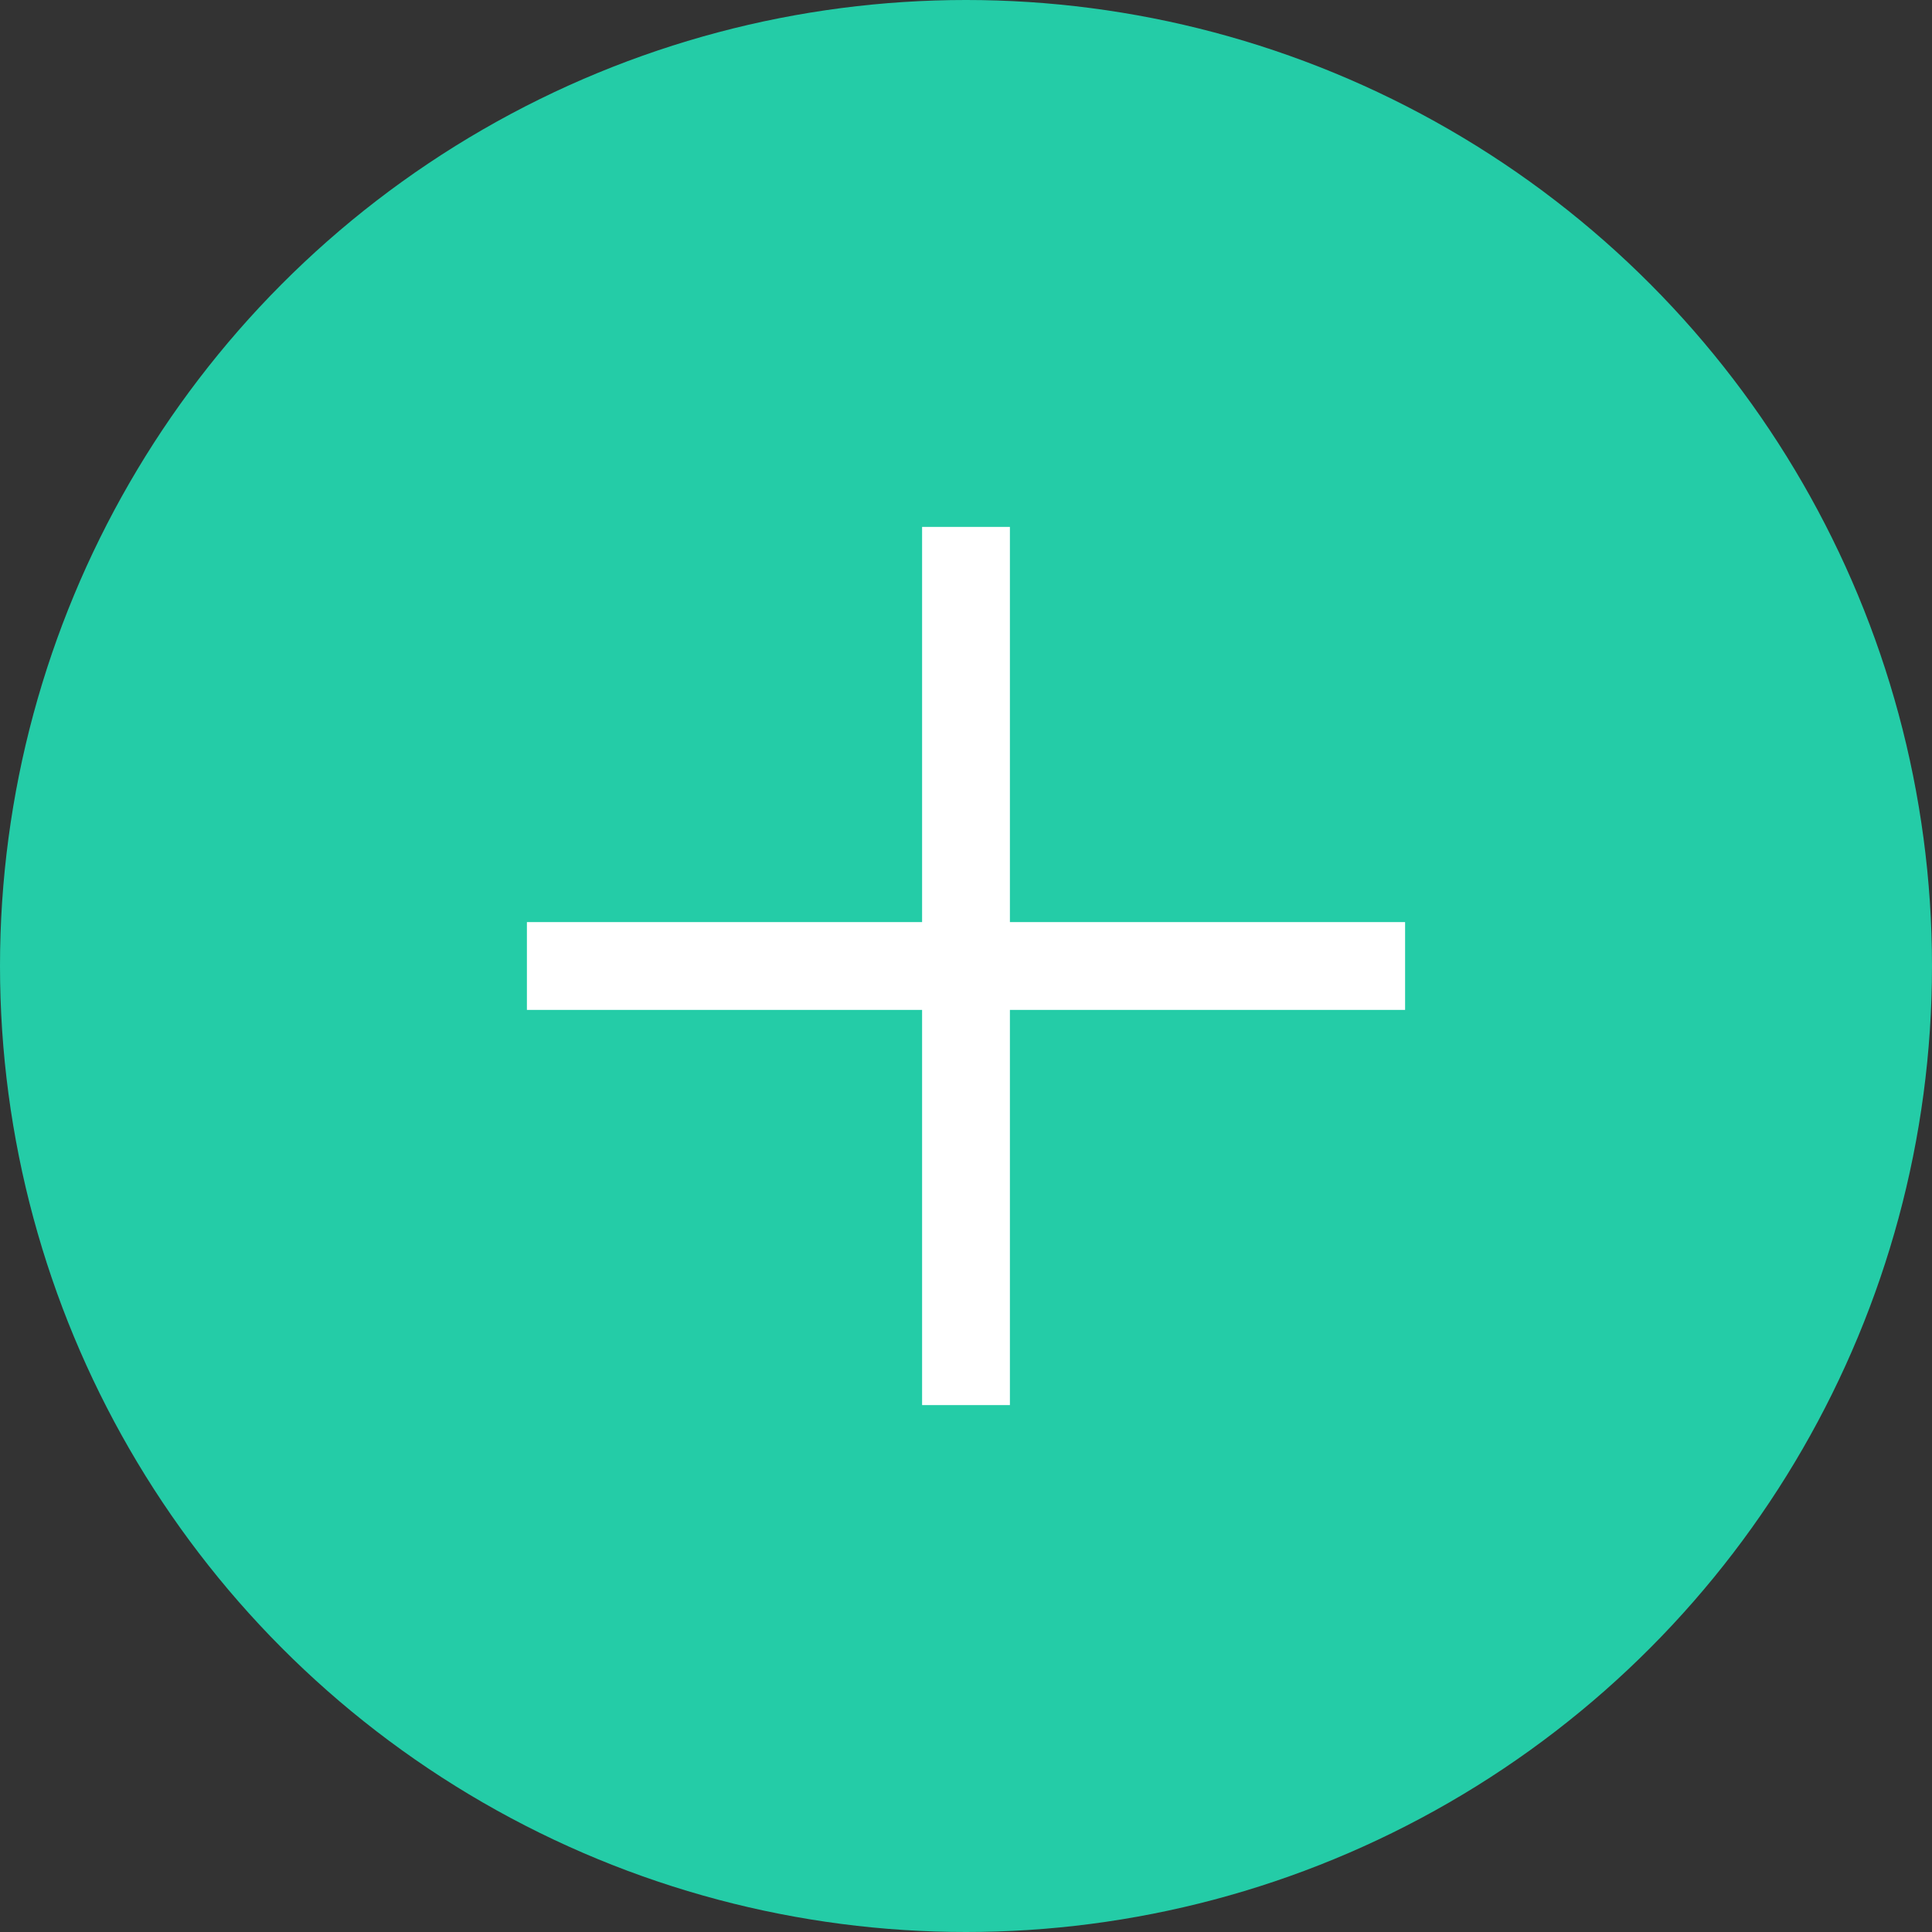 <svg width="44" height="44" fill="none" xmlns="http://www.w3.org/2000/svg"><rect width="100%" height="100%" fill="#333333" stroke="none"/><circle cx="22" cy="22" r="22" fill="#24CCA7"/><path d="M22 12v20M12 22h20" stroke="#fff" stroke-width="2"/></svg>